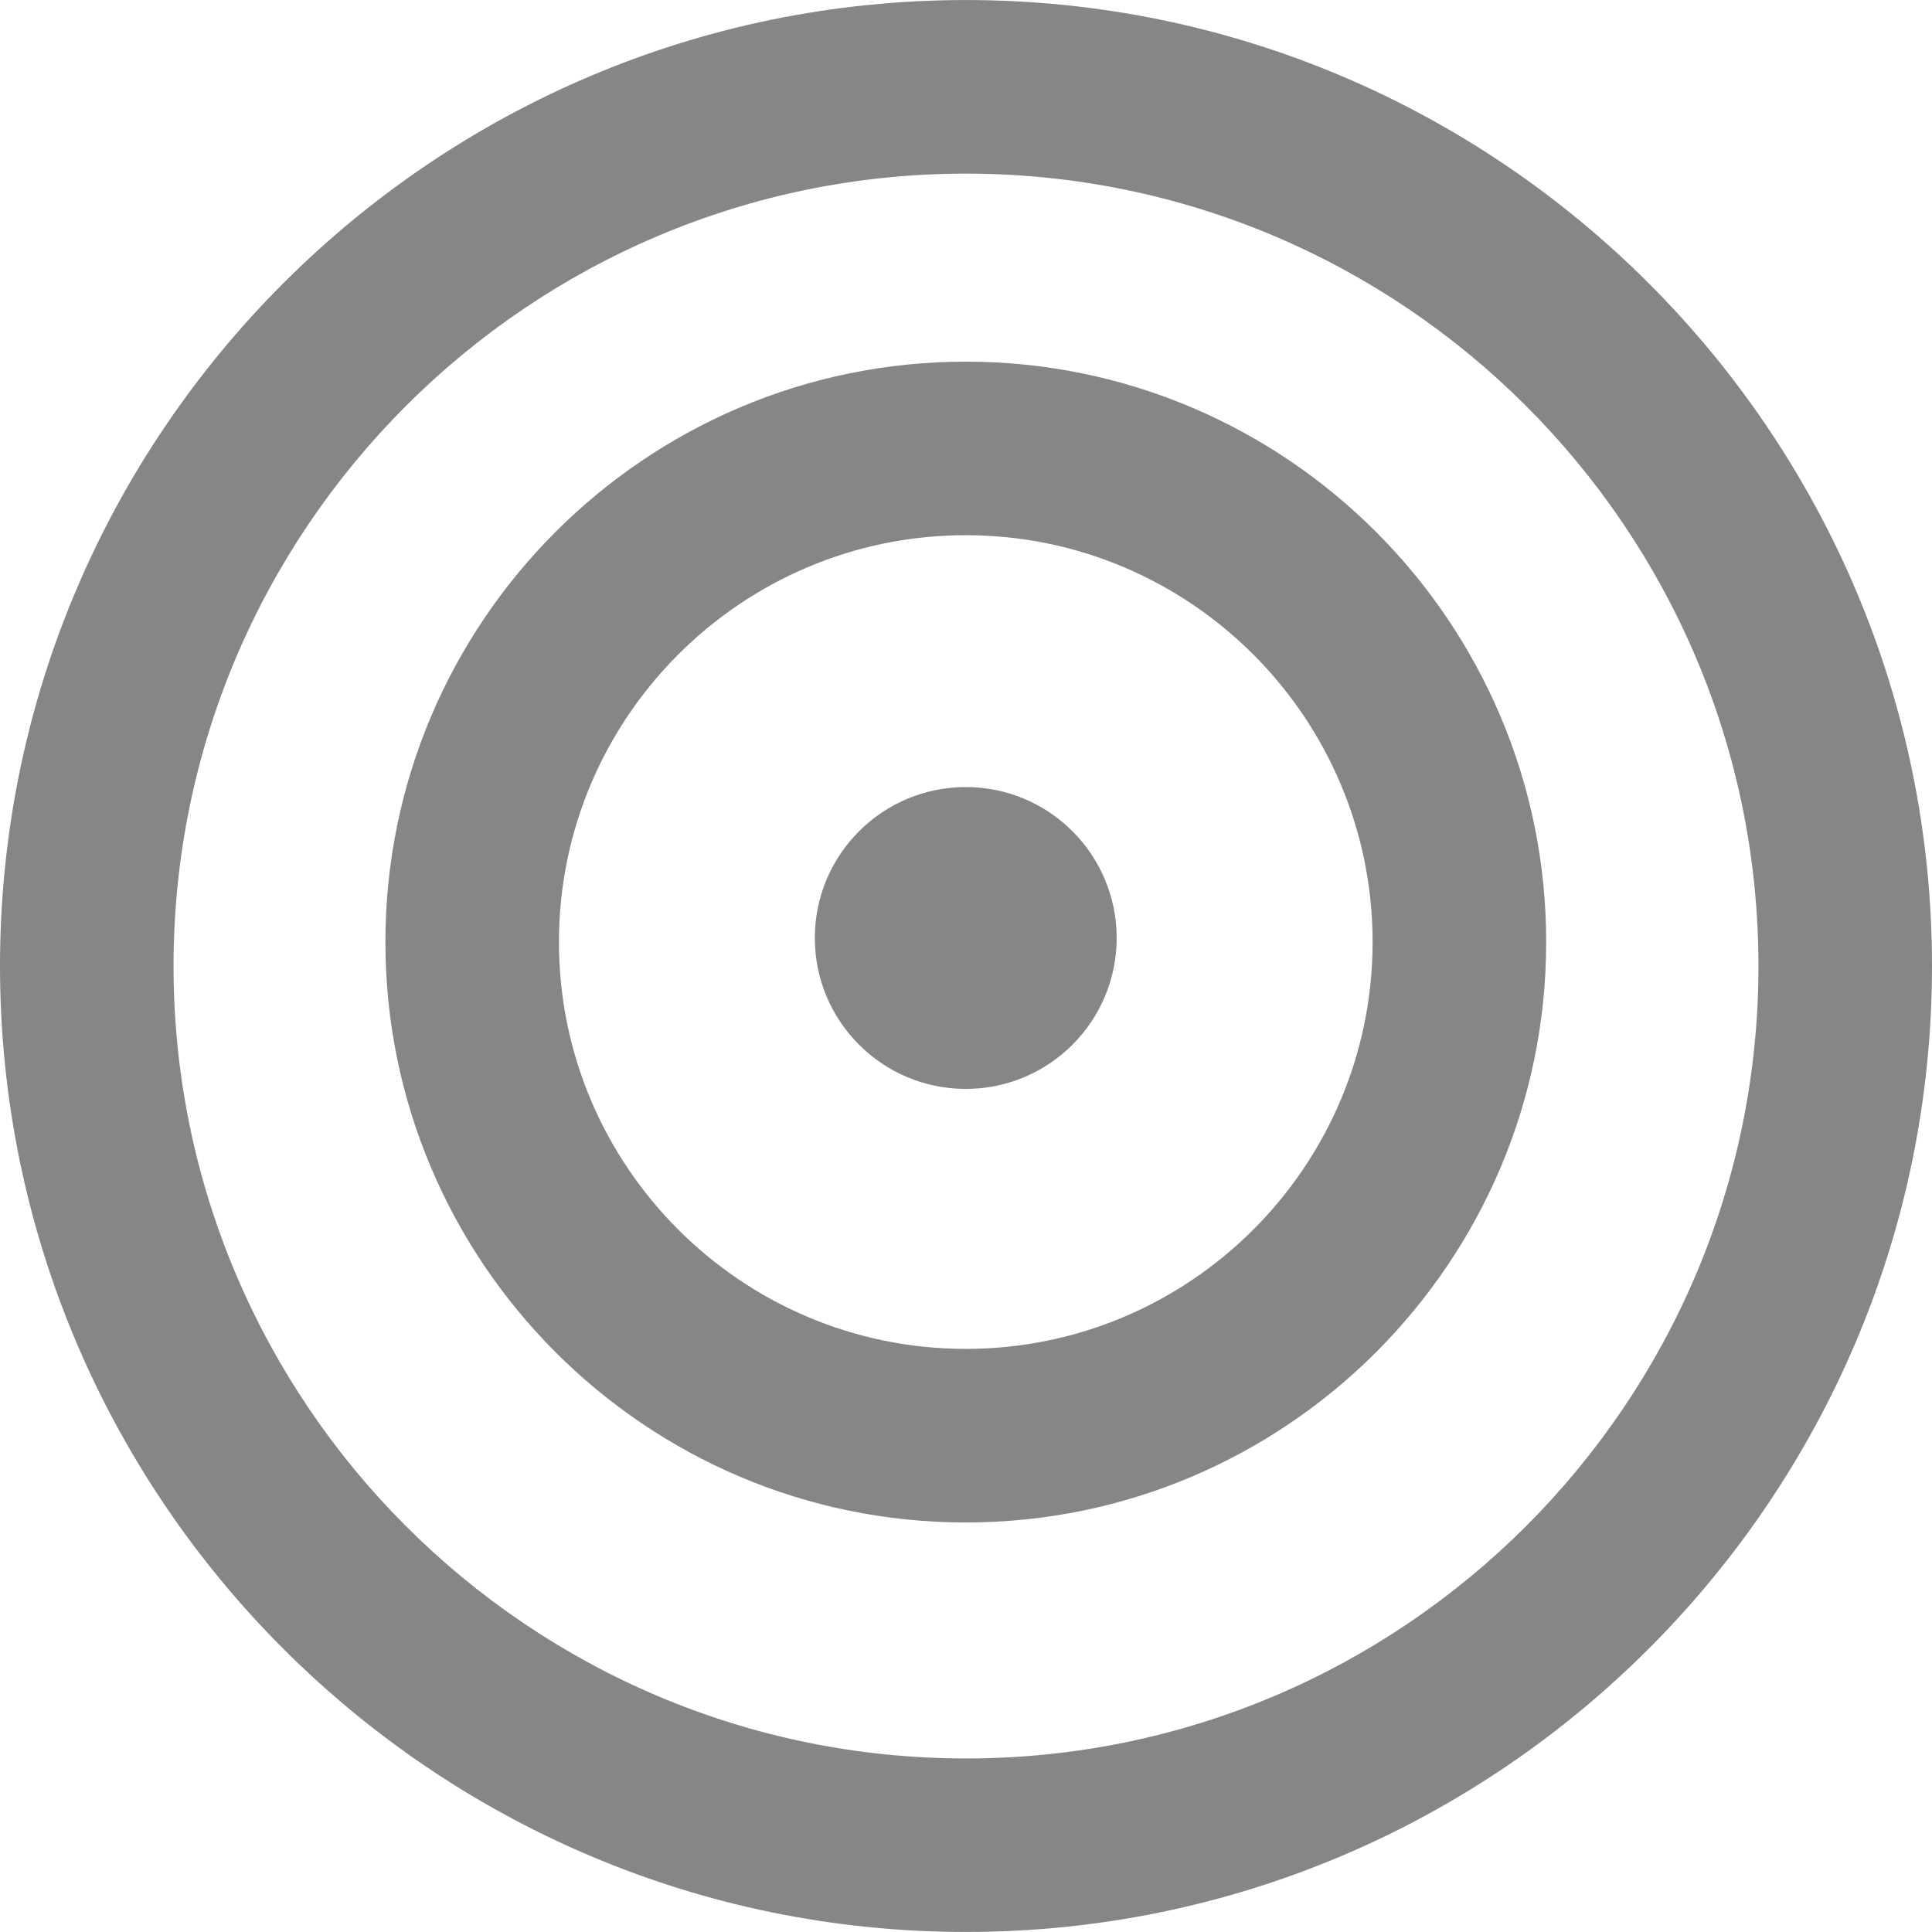 <?xml version="1.0" encoding="iso-8859-1"?>
<!-- Generator: Adobe Illustrator 18.1.1, SVG Export Plug-In . SVG Version: 6.00 Build 0)  -->
<svg version="1.1" id="Capa_1" xmlns="http://www.w3.org/2000/svg" xmlns:xlink="http://www.w3.org/1999/xlink" x="0px" y="0px"
	 viewBox="0 0 386.774 386.774" style="enable-background:new 0 0 386.774 386.774;" xml:space="preserve">
<g>
	<path style="fill:#868686;" d="M193.387,386.766c106.631,0,193.387-86.748,193.387-193.379S300.018,0.008,193.387,0.008
		C86.756,0.008,0,86.756,0,193.387C0,300.026,86.756,386.766,193.387,386.766z M193.387,34.758
		c87.48,0,158.645,71.158,158.645,158.637s-71.166,158.637-158.645,158.637S34.742,280.875,34.742,193.395
		S105.907,34.758,193.387,34.758z"/>
	<path style="fill:#868686;" d="M193.346,304.789c64.069,0,116.19-52.129,116.19-116.198c0-64.061-52.12-116.19-116.19-116.19
		s-116.19,52.129-116.19,116.19S129.277,304.789,193.346,304.789z M193.346,107.143c44.902,0,81.44,36.538,81.44,81.448
		c0,44.919-36.538,81.448-81.44,81.448c-44.91,0-81.448-36.53-81.448-81.448C111.898,143.681,148.436,107.143,193.346,107.143z"/>
	<circle style="fill:#868686;" cx="193.338" cy="187.778" r="30.214"/>
</g>
<g>
</g>
<g>
</g>
<g>
</g>
<g>
</g>
<g>
</g>
<g>
</g>
<g>
</g>
<g>
</g>
<g>
</g>
<g>
</g>
<g>
</g>
<g>
</g>
<g>
</g>
<g>
</g>
<g>
</g>
</svg>
